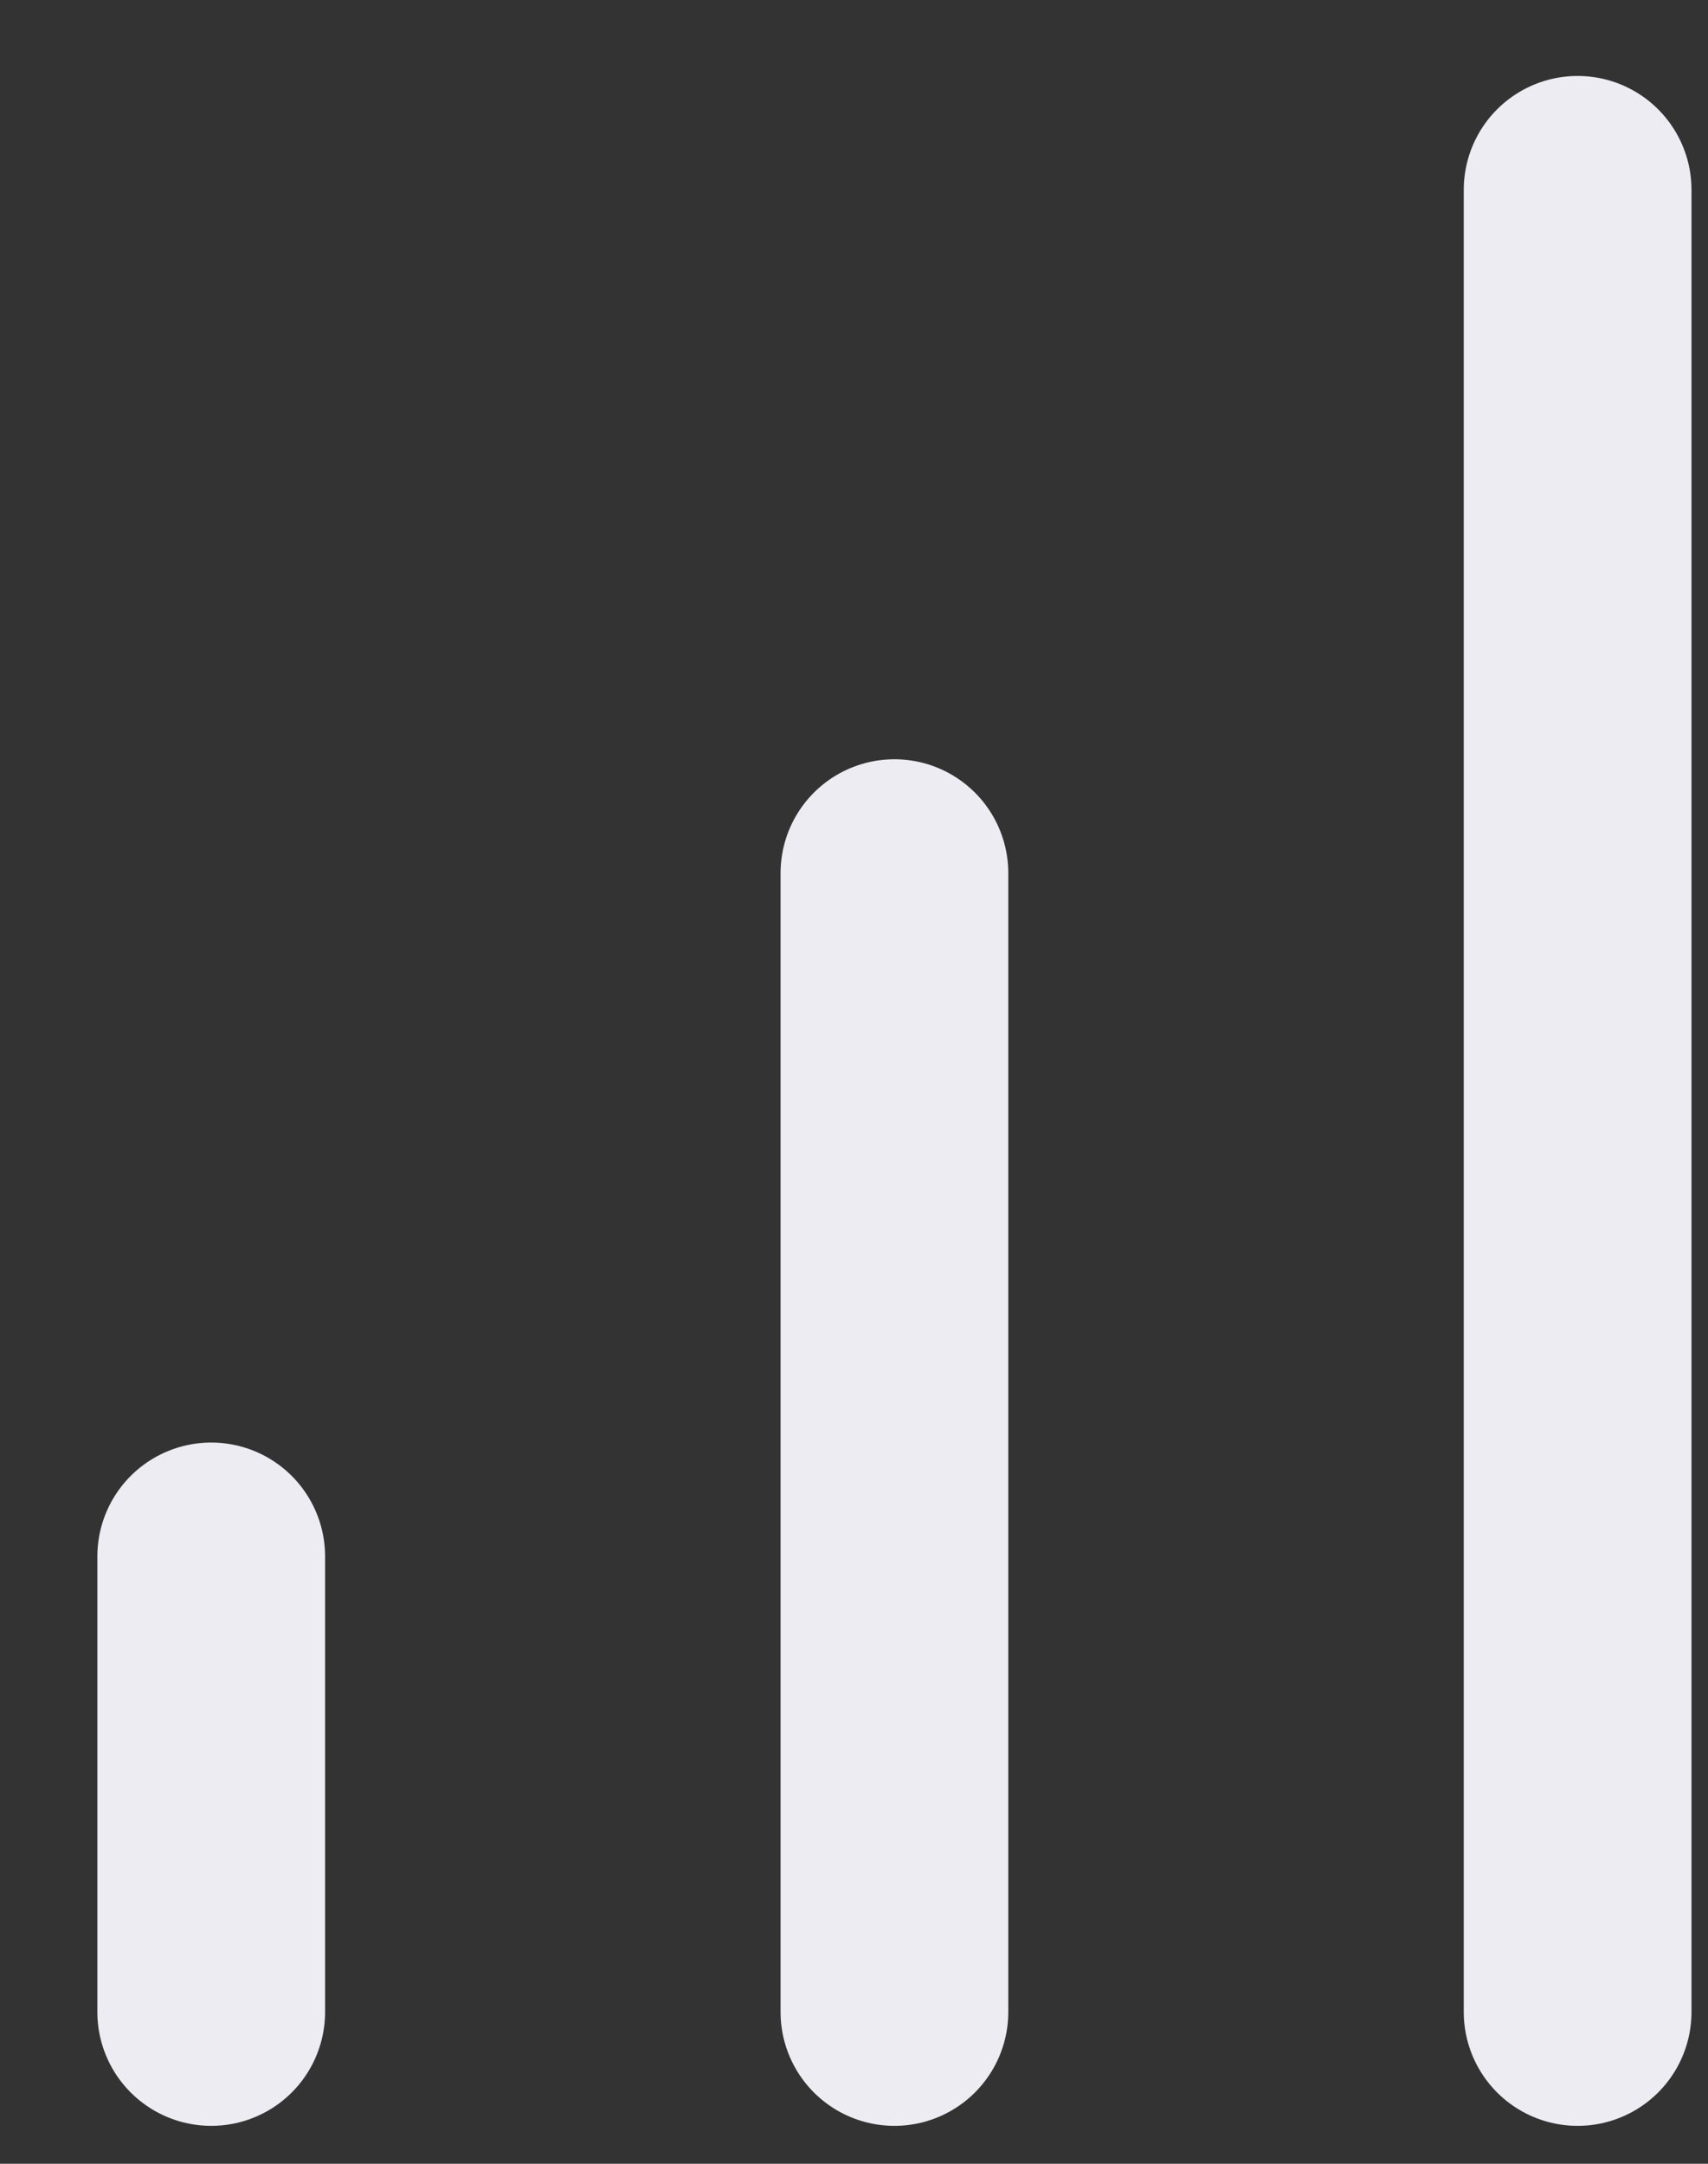 <svg width="15" height="19" viewBox="0 0 15 19" fill="none" xmlns="http://www.w3.org/2000/svg">
    <rect x="0" y="0" width="15" height="19" fill="#333333" stroke="none"/>
    <path d="M7.855 17.667V7.667" stroke="#ECECF2" stroke-width="2" stroke-linecap="round" stroke-linejoin="round"/>
    <path d="M13.855 17.667V1.667" stroke="#ECECF2" stroke-width="2" stroke-linecap="round" stroke-linejoin="round"/>
    <path d="M1.855 17.667V13.667" stroke="#ECECF2" stroke-width="2" stroke-linecap="round" stroke-linejoin="round"/>
</svg>
